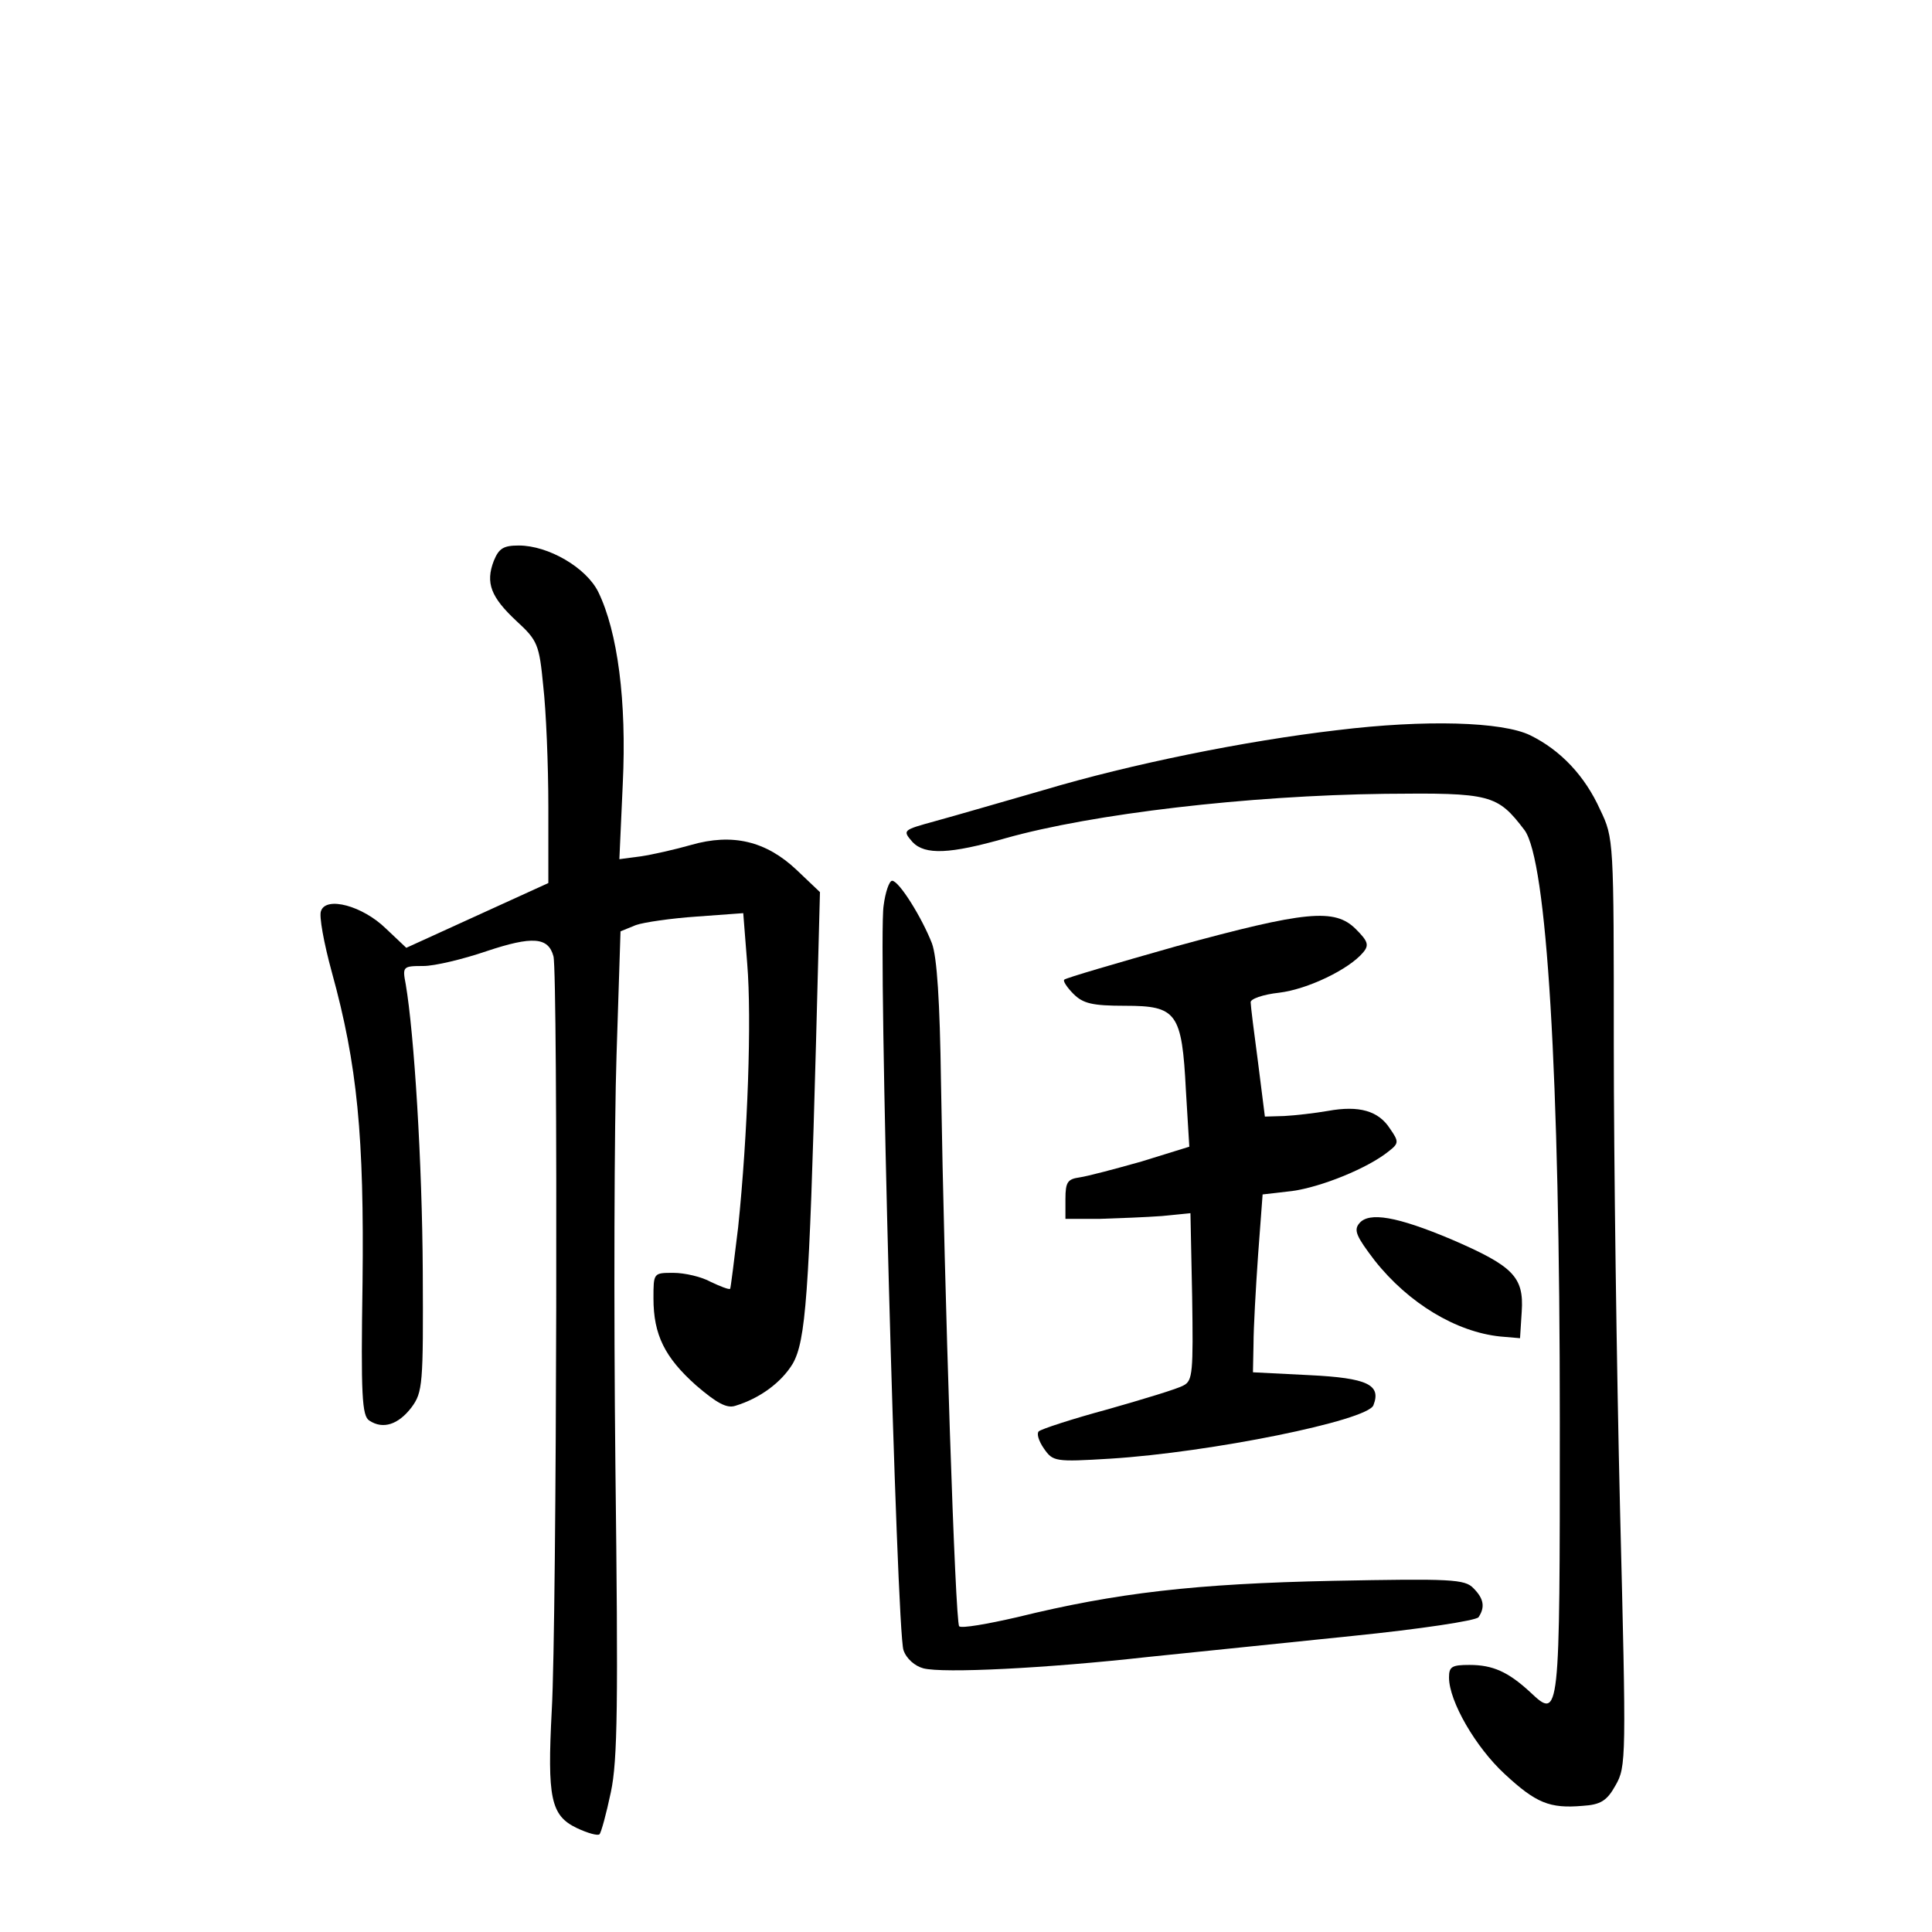 <?xml version="1.0" standalone="no"?>
<!DOCTYPE svg PUBLIC "-//W3C//DTD SVG 20010904//EN"
 "http://www.w3.org/TR/2001/REC-SVG-20010904/DTD/svg10.dtd">
<svg version="1.0" xmlns="http://www.w3.org/2000/svg"
 width="340pt" height="340pt" viewBox="0 0 340 340"
 preserveAspectRatio="xMidYMid meet">
<g transform="translate(0,340) scale(0.1,-0.1)"
fill="#000000" stroke="none">
<path d="M869 2413 c-15 -39 -5 -64 40 -106 37 -34 40 -41 47 -114 5 -43 9
-139 9 -213 l0 -134 -125 -57 -125 -57 -36 34 c-41 40 -105 57 -114 31 -4 -8
5 -57 19 -108 45 -163 57 -289 54 -547 -3 -198 -1 -234 12 -242 24 -16 51 -7
74 23 20 27 21 40 20 240 -1 190 -15 417 -30 505 -6 31 -5 32 31 32 20 0 70
12 111 26 81 27 109 25 118 -9 8 -30 6 -1173 -3 -1327 -8 -154 -2 -185 44
-207 19 -9 37 -14 40 -11 3 3 12 36 20 74 12 56 13 156 8 574 -3 278 -2 603 2
723 l7 218 27 11 c14 5 63 12 107 15 l82 6 7 -89 c8 -97 1 -300 -16 -464 -7
-58 -13 -106 -14 -108 -2 -2 -17 4 -34 12 -16 9 -46 16 -66 16 -35 0 -35 0
-35 -45 0 -64 20 -104 75 -153 36 -31 54 -41 69 -36 43 13 81 41 101 74 23 40
29 122 41 563 l7 267 -41 39 c-54 51 -113 65 -186 44 -28 -8 -68 -17 -88 -20
l-38 -5 6 133 c7 145 -9 267 -43 337 -21 43 -88 82 -140 82 -27 0 -35 -5 -44
-27z"/>
<path d="M2353 2115 c-163 -19 -364 -60 -515 -105 -73 -21 -159 -46 -192 -55
-58 -16 -58 -16 -40 -37 22 -23 66 -21 164 7 153 43 426 75 667 78 187 2 198
-1 246 -64 39 -54 62 -424 62 -1041 0 -522 0 -525 -52 -476 -39 36 -66 48
-107 48 -31 0 -36 -3 -36 -22 0 -42 47 -123 98 -170 55 -51 79 -61 137 -56 32
2 43 9 58 36 19 33 19 46 8 485 -6 249 -11 616 -11 817 0 362 0 365 -24 415
-27 60 -70 105 -123 131 -49 24 -185 28 -340 9z"/>
<path d="M1555 1806 c-10 -62 23 -1279 35 -1310 5 -15 20 -28 35 -32 35 -9
216 0 395 20 80 8 242 25 360 37 119 12 218 27 222 33 12 18 9 33 -9 51 -15
16 -40 17 -247 13 -242 -5 -381 -21 -556 -64 -52 -12 -98 -20 -102 -16 -7 7
-26 587 -32 957 -2 143 -7 221 -16 245 -18 46 -58 110 -70 110 -5 0 -12 -20
-15 -44z"/>
<path d="M2071 1735 c-106 -30 -195 -56 -198 -59 -3 -2 5 -14 16 -25 17 -17
33 -21 91 -21 91 0 100 -12 107 -149 l6 -99 -84 -26 c-46 -13 -95 -26 -109
-28 -21 -3 -25 -8 -25 -38 l0 -35 60 0 c33 1 83 3 110 5 l50 5 3 -147 c2 -132
1 -148 -15 -156 -10 -6 -70 -24 -133 -42 -63 -17 -118 -35 -122 -39 -4 -4 0
-17 9 -30 16 -23 19 -24 117 -18 176 11 453 67 463 94 14 36 -10 48 -113 53
l-99 5 1 50 c0 28 4 98 8 156 l8 107 52 6 c51 7 133 40 170 70 18 14 18 17 2
40 -20 31 -54 41 -109 31 -23 -4 -58 -8 -77 -9 l-34 -1 -12 95 c-7 52 -13 100
-13 106 -1 6 22 14 50 17 50 6 123 41 148 71 11 13 8 20 -13 41 -37 37 -88 32
-315 -30z"/>
<path d="M2392 1247 c-10 -12 -5 -23 27 -65 60 -76 144 -126 221 -134 l35 -3
3 47 c4 61 -15 80 -124 127 -95 40 -145 49 -162 28z"/>
</g>
</svg>
